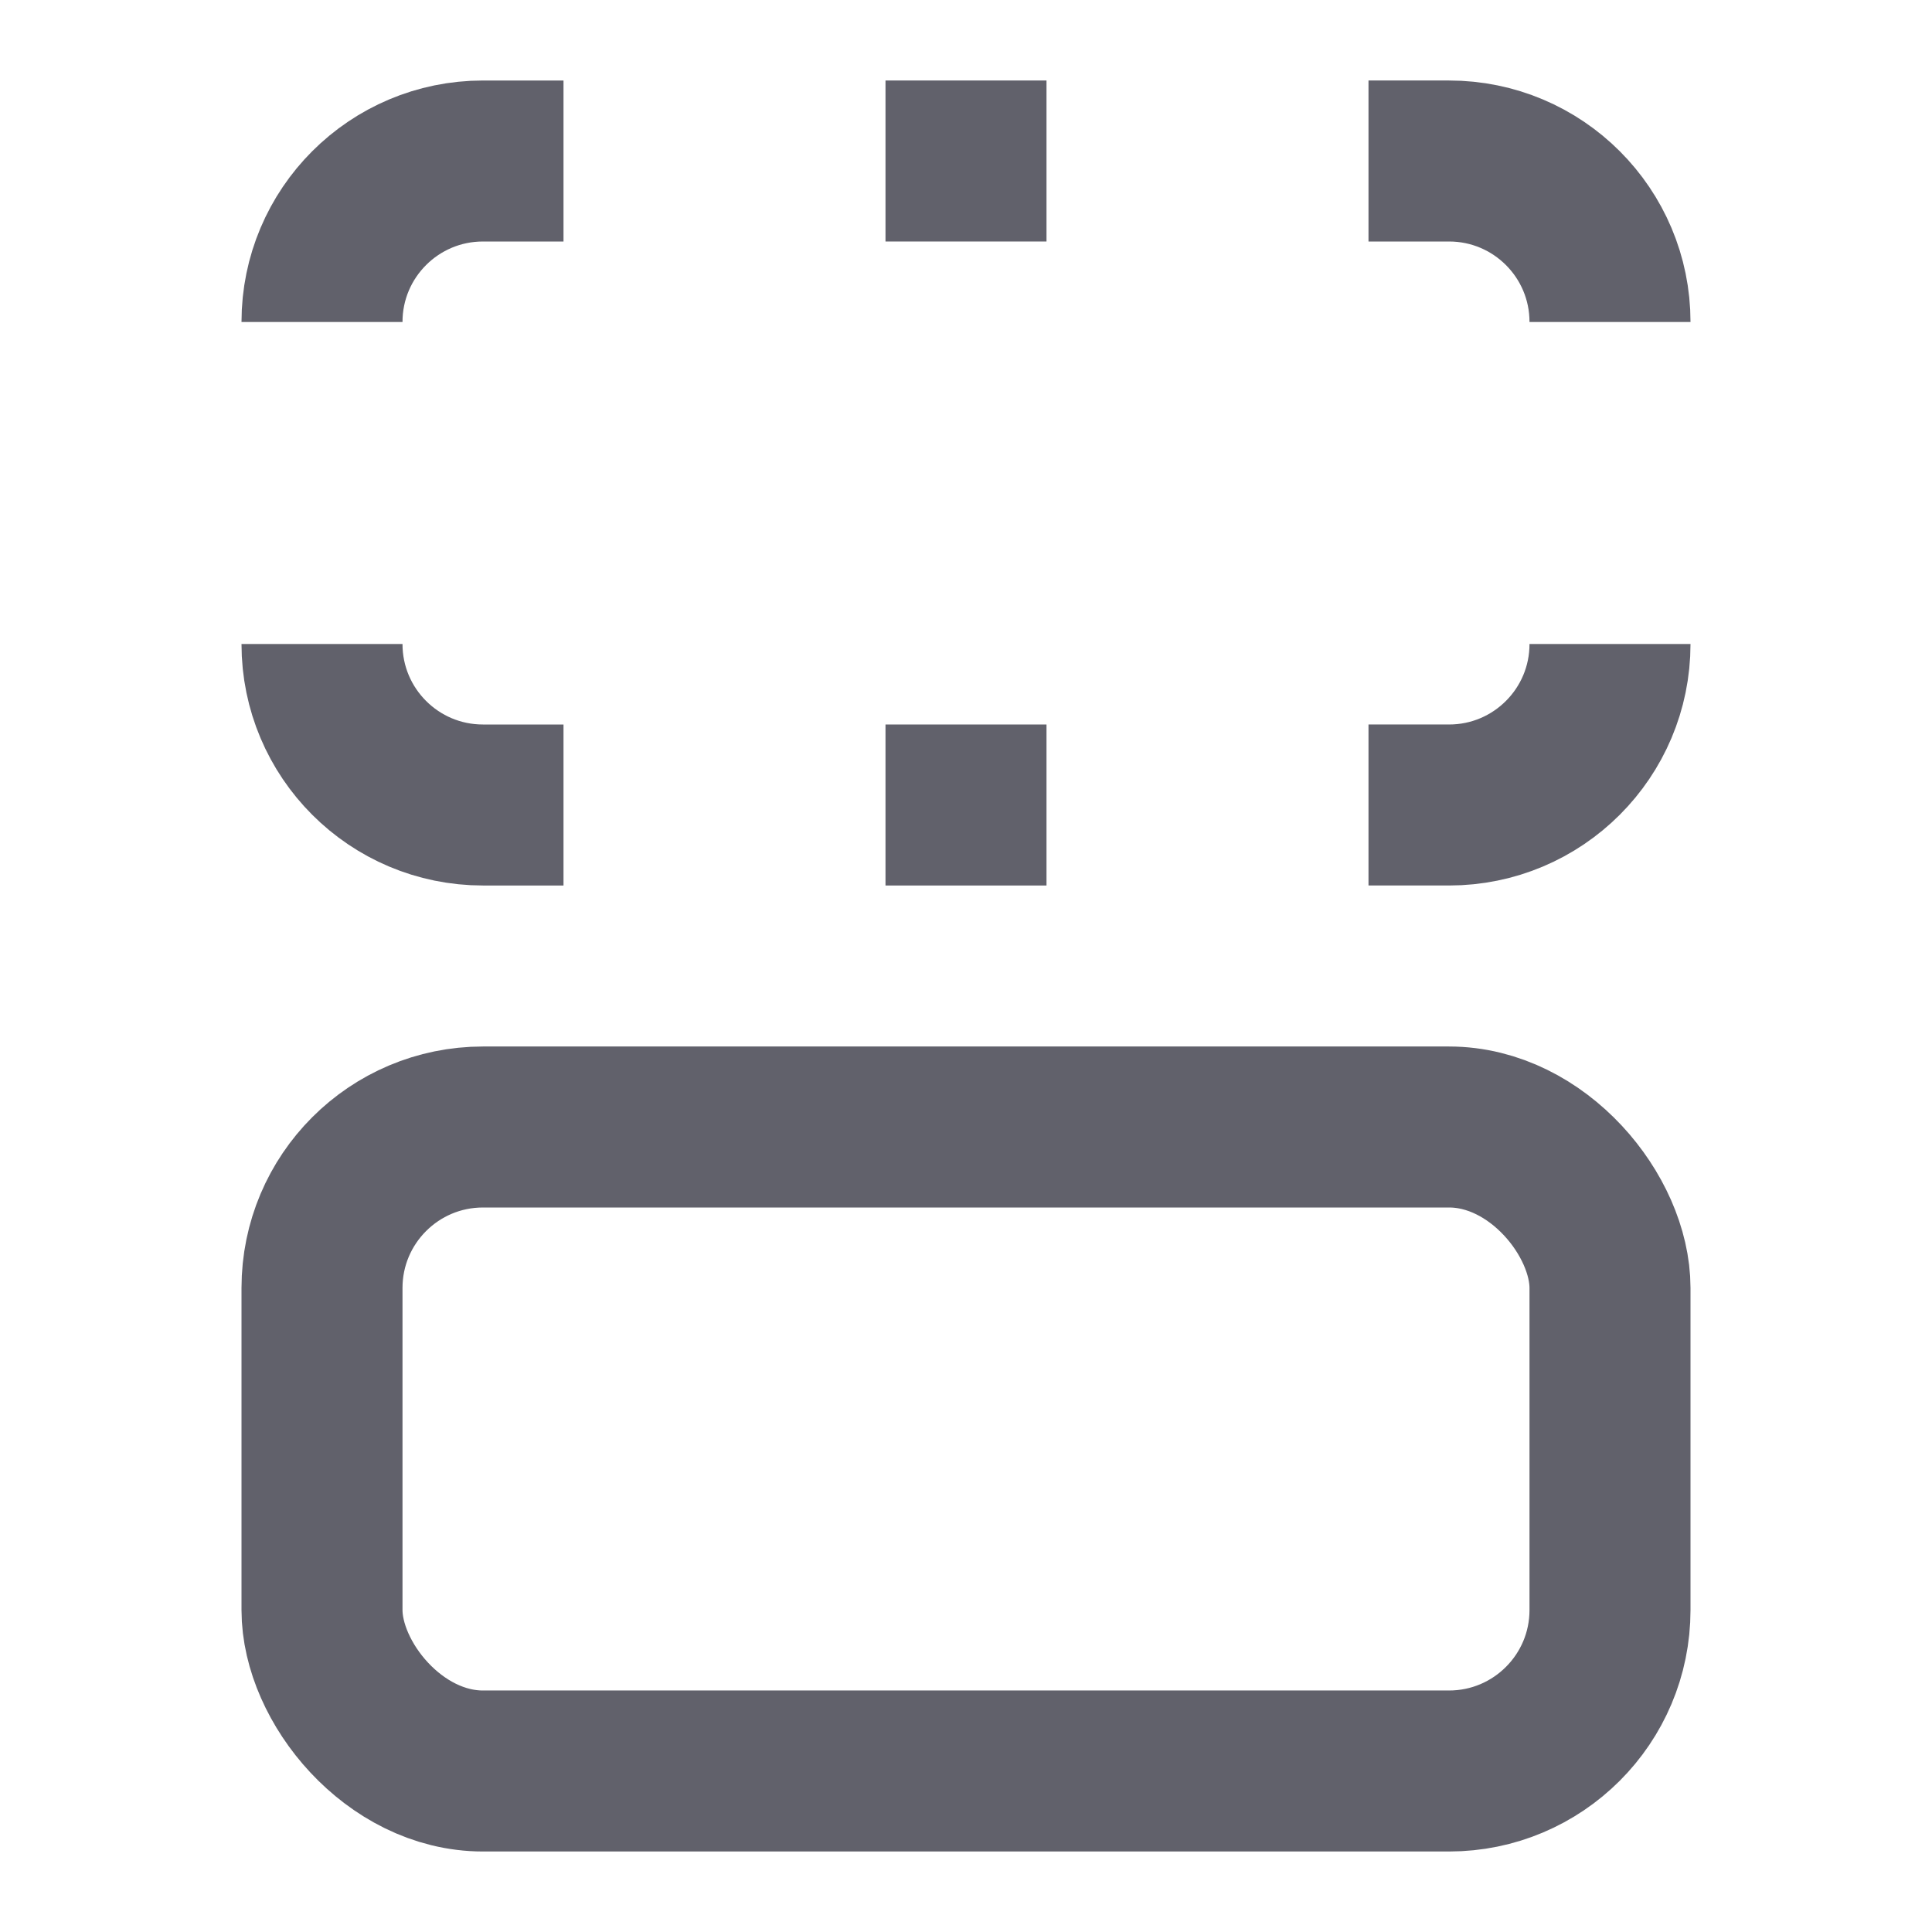 <svg xmlns="http://www.w3.org/2000/svg" height="24" width="24" viewBox="0 0 24 24"><rect x="4" y="14" width="16" height="8" rx="2" ry="2" fill="none" stroke="#61616b" stroke-width="2"></rect><path d="m7,10h-1c-1.105,0-2-.895-2-2h0" fill="none" stroke="#61616b" stroke-width="2" data-color="color-2"></path><path d="m20,8h0c0,1.105-.895,2-2,2h-1" fill="none" stroke="#61616b" stroke-width="2" data-color="color-2"></path><path d="m17,2h1c1.105,0,2,.895,2,2h0" fill="none" stroke="#61616b" stroke-width="2" data-color="color-2"></path><path d="m4,4h0c0-1.105.895-2,2-2h1" fill="none" stroke="#61616b" stroke-width="2" data-color="color-2"></path><line x1="11" y1="10" x2="13" y2="10" fill="none" stroke="#61616b" stroke-width="2" data-color="color-2"></line><line x1="11" y1="2" x2="13" y2="2" fill="none" stroke="#61616b" stroke-width="2" data-color="color-2"></line></svg>